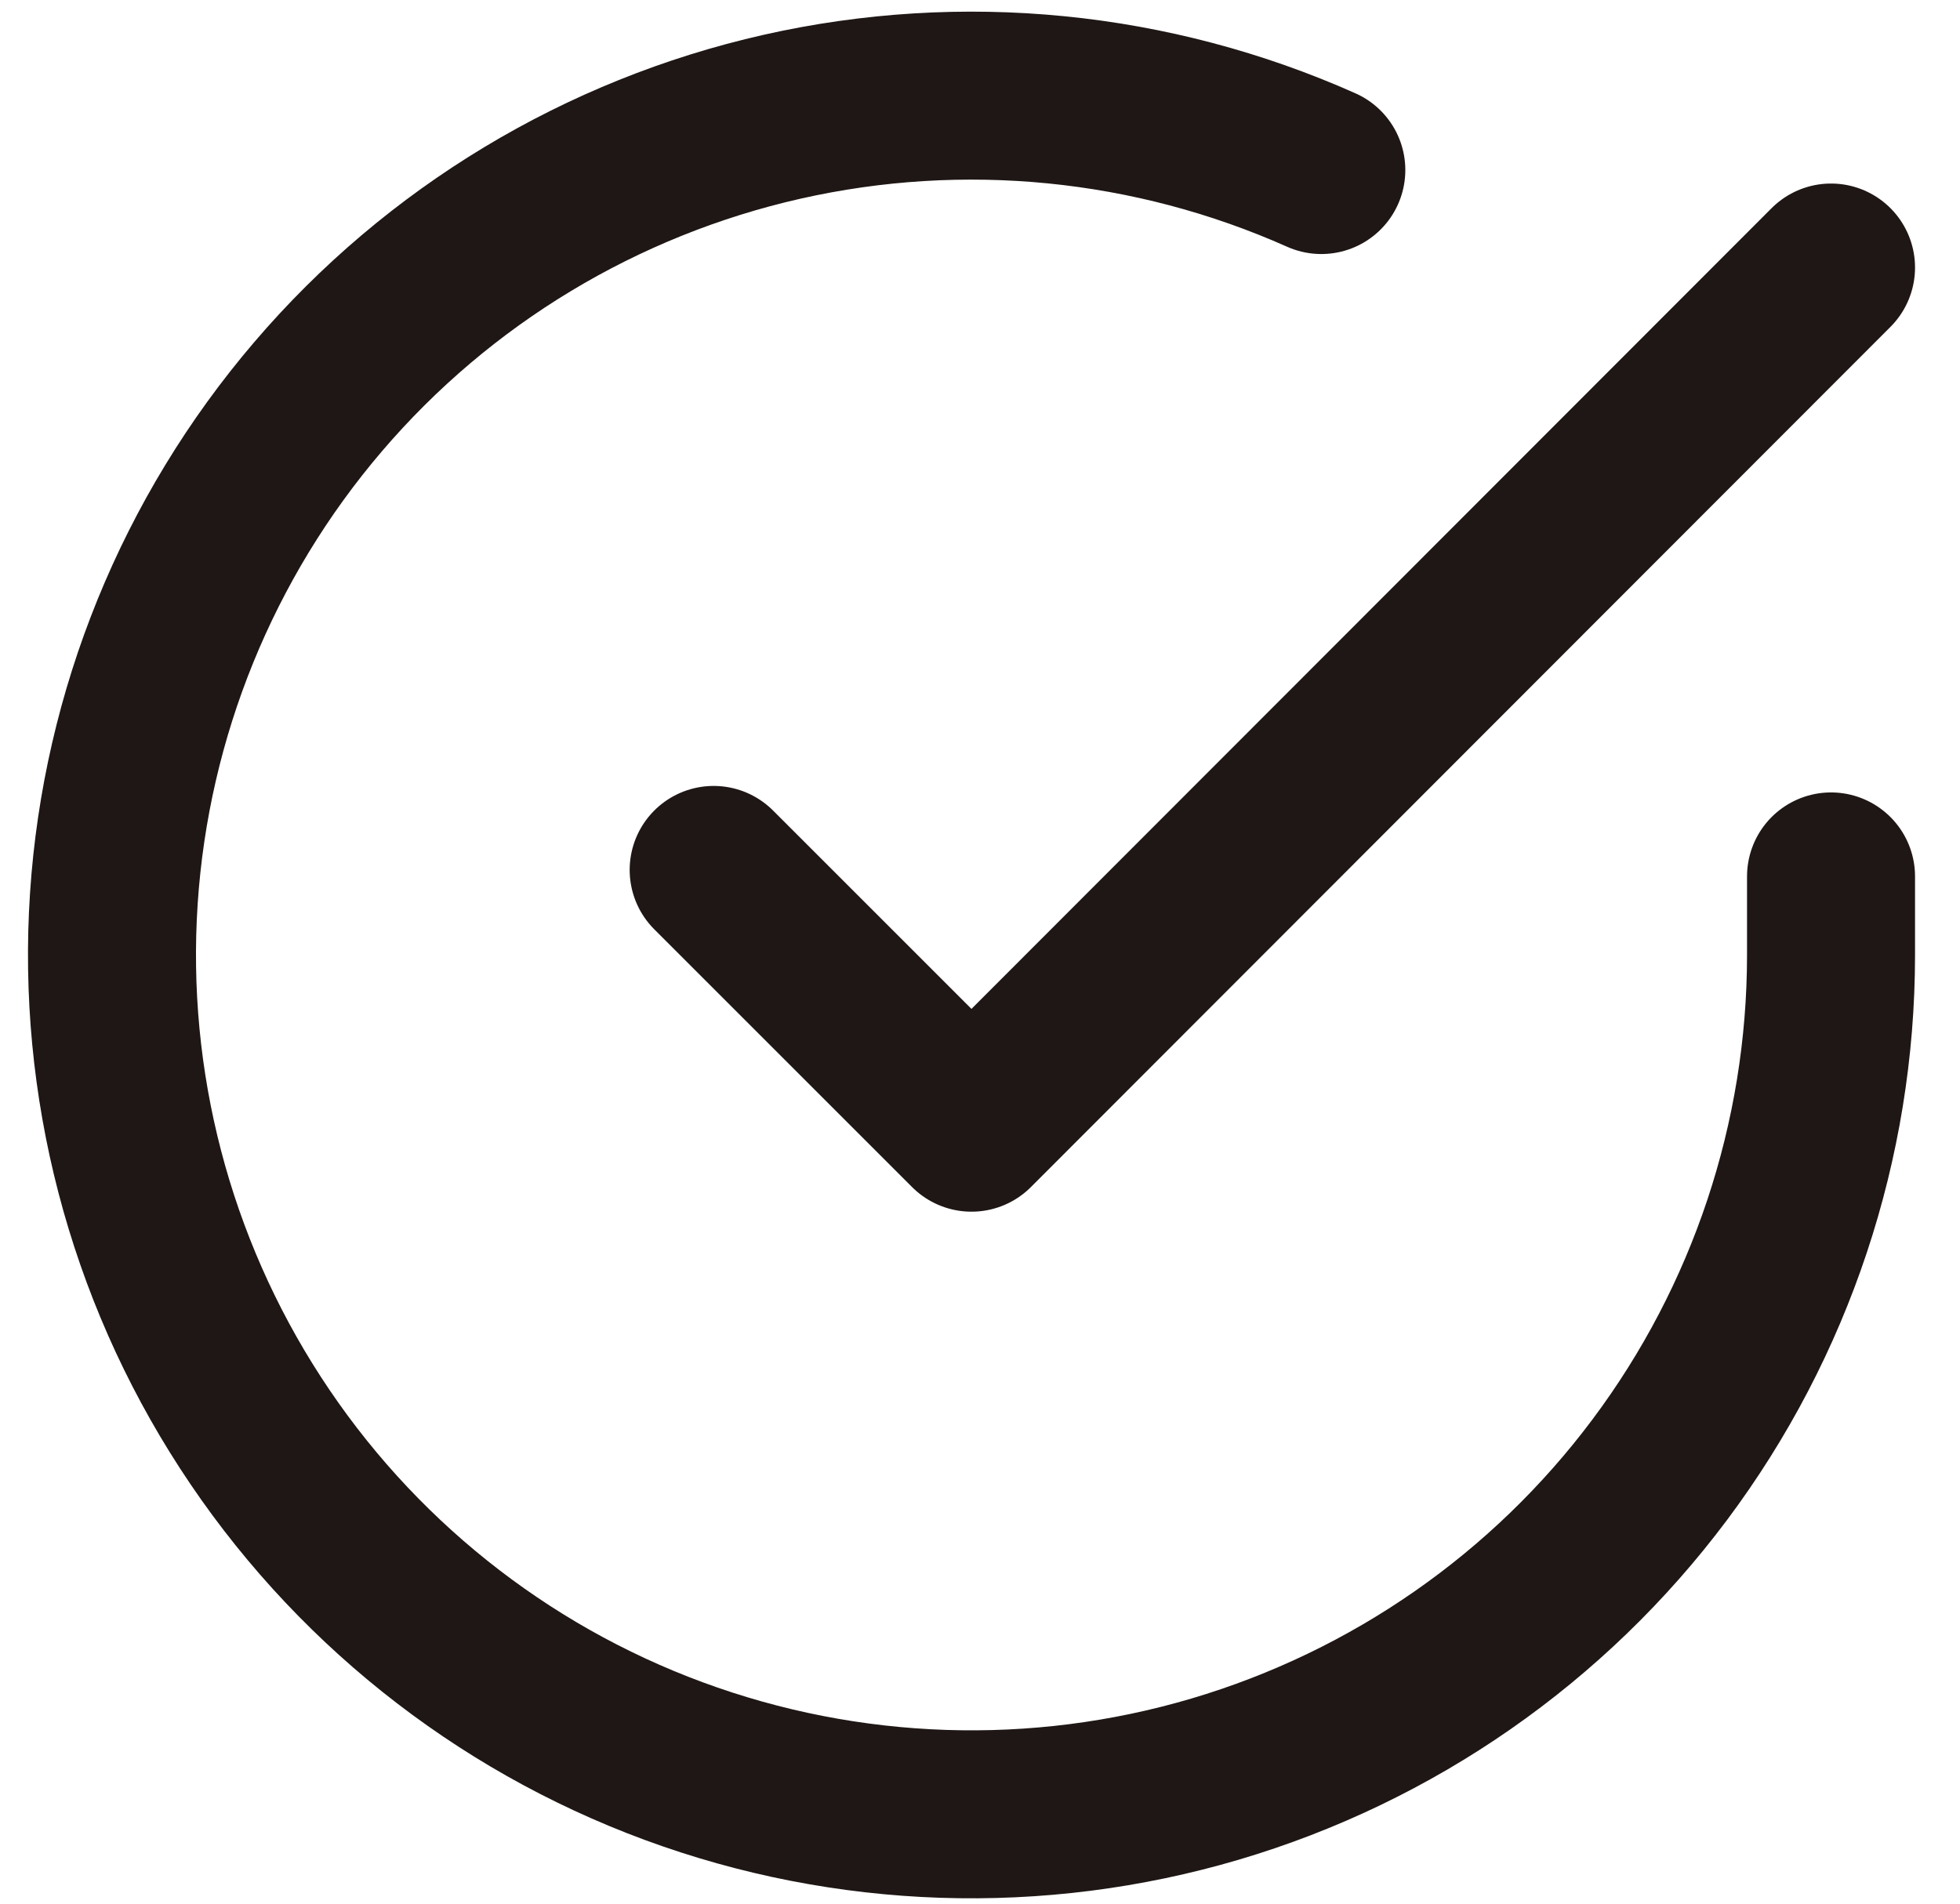 <svg width="35" height="34" viewBox="0 0 35 34" fill="none" xmlns="http://www.w3.org/2000/svg">
<path d="M32.697 15.653V17.065C32.695 20.375 31.623 23.595 29.641 26.246C27.66 28.897 24.874 30.836 21.7 31.775C18.526 32.713 15.134 32.6 12.029 31.453C8.925 30.307 6.274 28.187 4.473 25.41C2.671 22.634 1.815 19.349 2.033 16.046C2.251 12.744 3.531 9.6 5.681 7.084C7.831 4.568 10.738 2.815 13.966 2.085C17.194 1.356 20.572 1.69 23.595 3.037M32.697 4.778L17.348 20.141L12.744 15.537" stroke="#1E1715" stroke-width="3" stroke-linecap="round" stroke-linejoin="round"/>
</svg>
